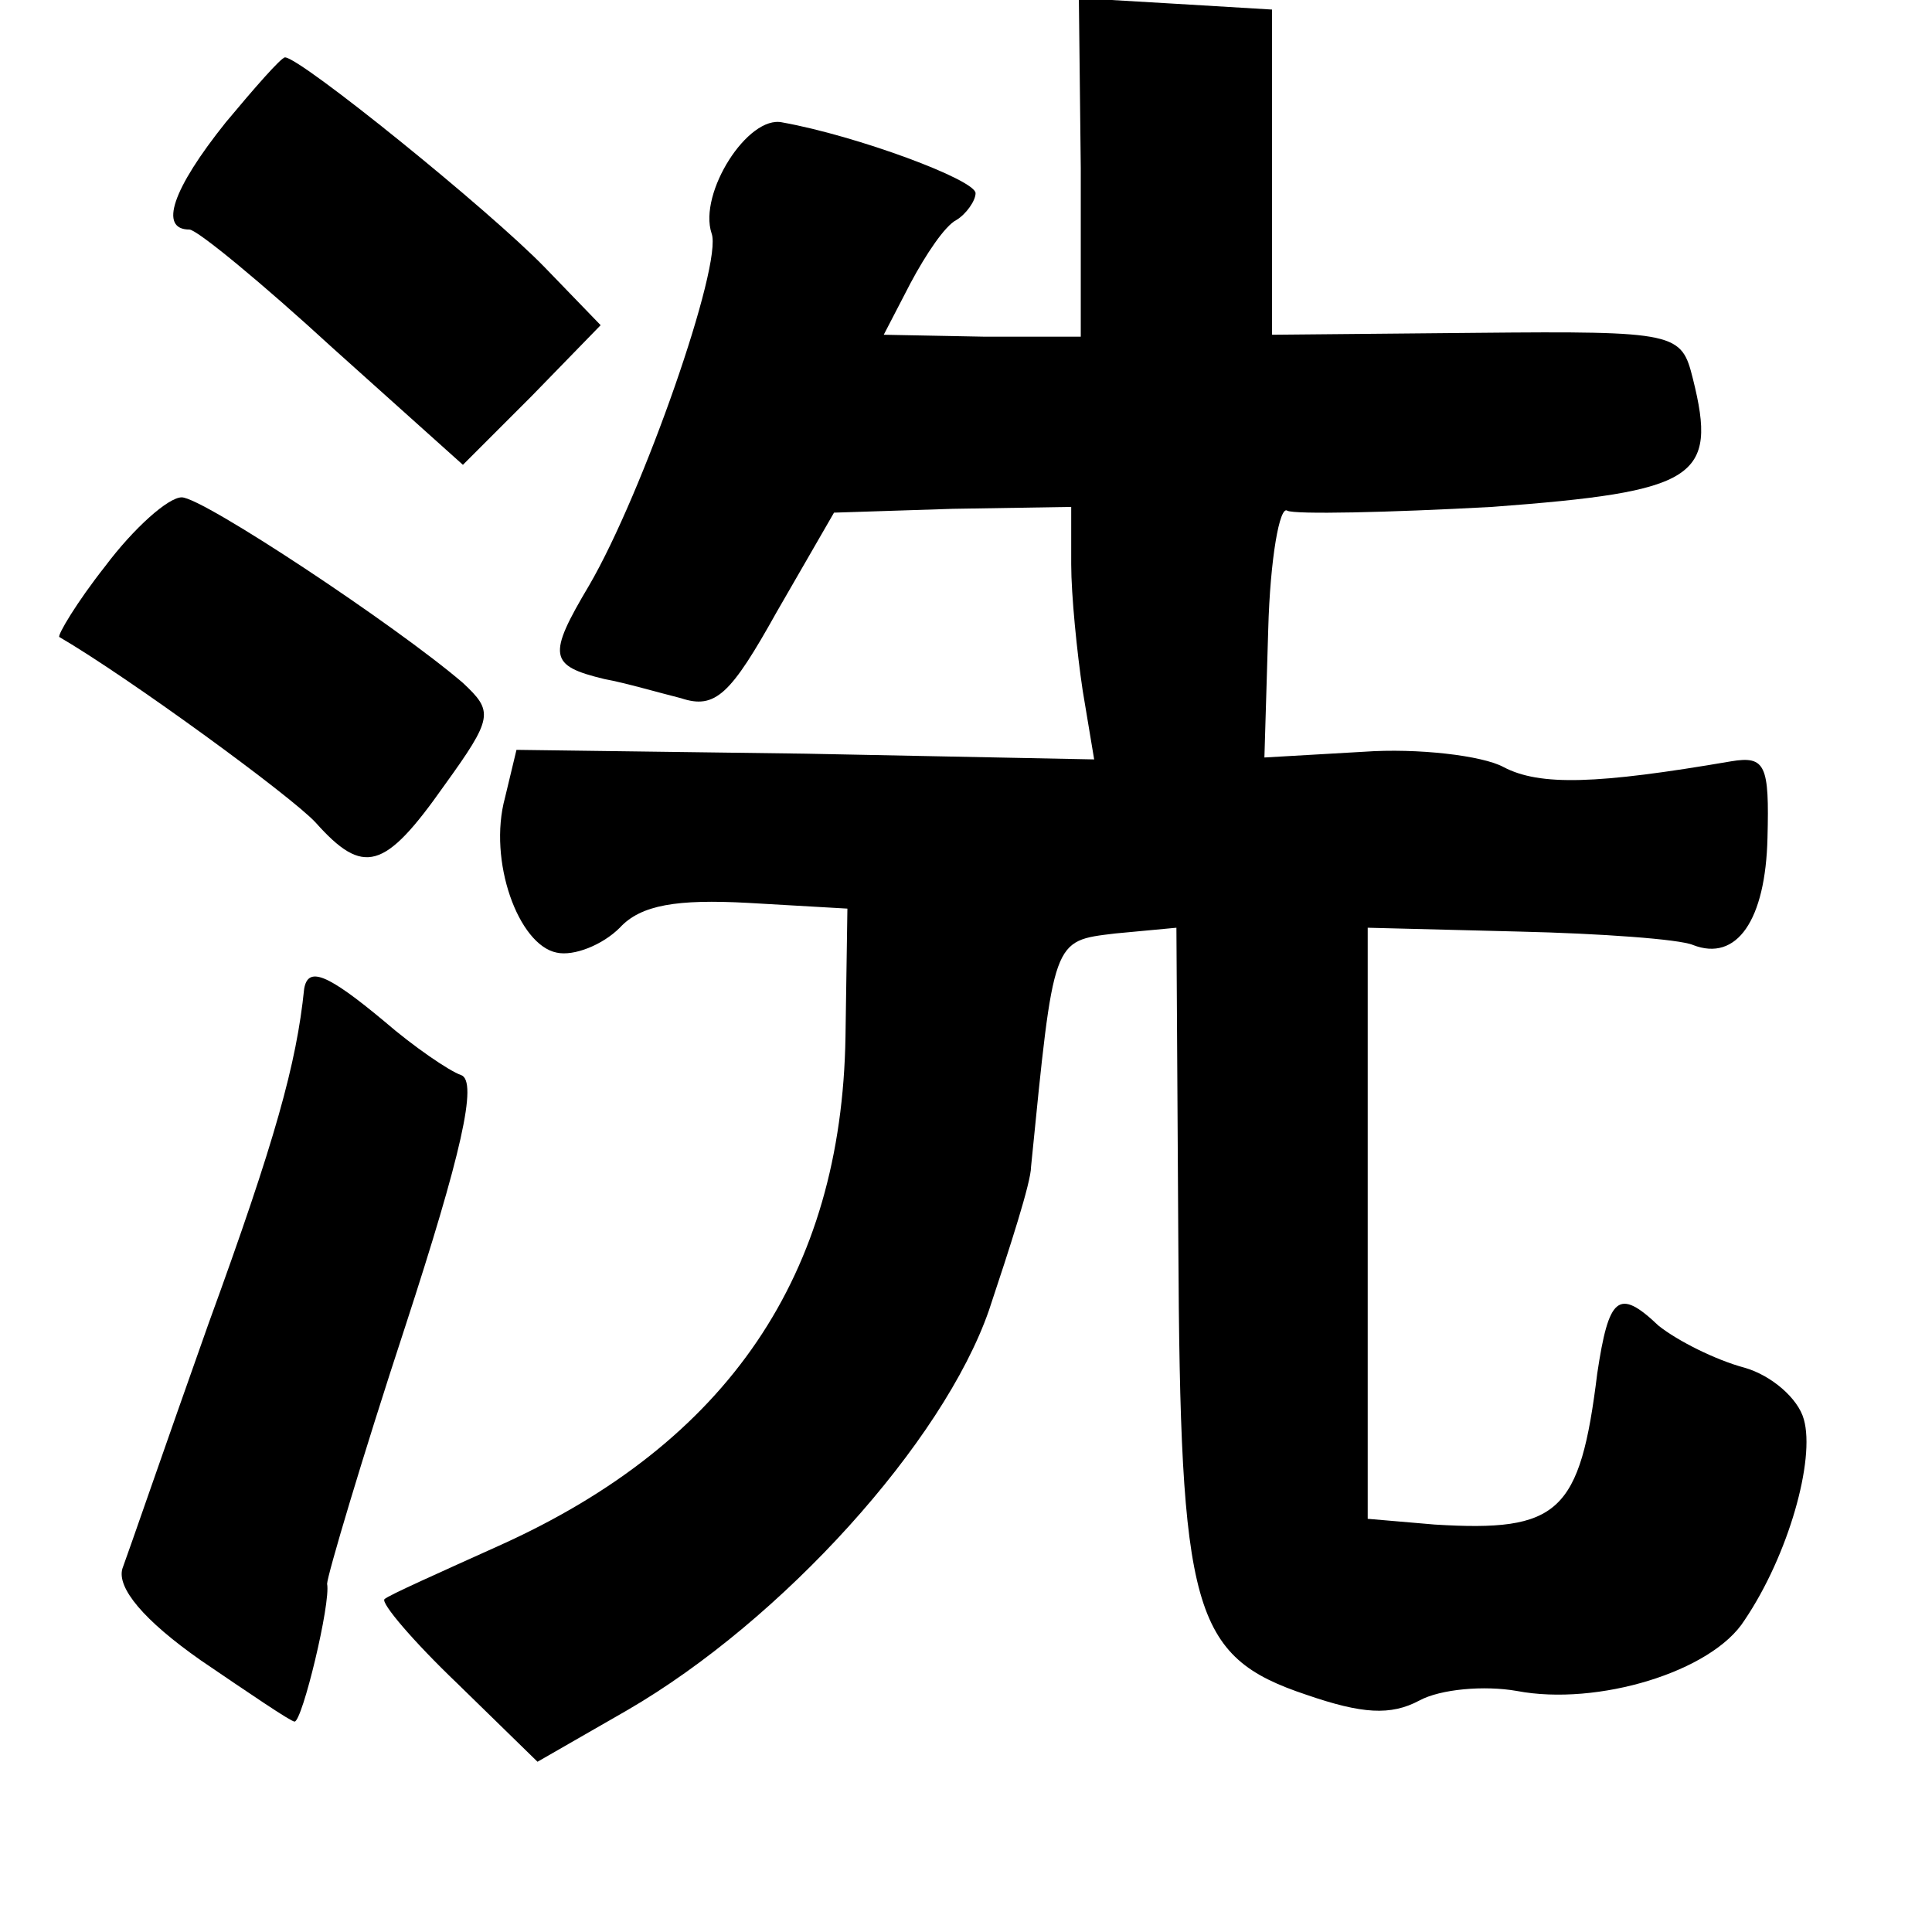<?xml version="1.0" standalone="no"?>
<!DOCTYPE svg PUBLIC "-//W3C//DTD SVG 20010904//EN"
 "http://www.w3.org/TR/2001/REC-SVG-20010904/DTD/svg10.dtd">
<svg version="1.0" xmlns="http://www.w3.org/2000/svg"
 width="101pt" height="101pt" viewBox="0 0 101 101"
 preserveAspectRatio="xMidYMid meet">
<g transform="translate(0,101) scale(0.1,-0.1)"
fill="#000000" stroke="none">
<path d="M565 922 l0 -88 -51 0 -52 1 14 27 c8 15 18 30 24 33 5 3 10 10 10
14 0 7 -62 30 -101 37 -18 4 -44 -37 -37 -58 6 -16 -36 -136 -64 -184 -22 -37
-21 -42 8 -49 11 -2 28 -7 40 -10 18 -6 26 2 50 45 l30 52 62 2 62 1 0 -30 c0
-16 3 -46 6 -66 l6 -36 -151 3 -151 2 -6 -25 c-9 -33 7 -77 27 -81 9 -2 24 4
33 13 11 12 30 15 67 13 l52 -3 -1 -67 c-2 -124 -61 -212 -181 -266 -31 -14
-58 -26 -60 -28 -2 -2 15 -22 38 -44 l42 -41 47 27 c81 47 165 140 189 209 11
33 22 67 22 75 12 120 11 118 44 122 l32 3 1 -165 c1 -192 7 -216 67 -236 29
-10 44 -11 59 -3 11 6 34 8 51 5 42 -8 102 10 119 37 23 34 37 84 31 105 -3
11 -17 23 -31 27 -15 4 -35 14 -45 22 -21 20 -26 15 -32 -25 -9 -73 -20 -83
-85 -79 l-35 3 0 154 0 155 79 -2 c43 -1 84 -4 91 -7 23 -9 38 13 39 56 1 38
-1 43 -19 40 -70 -12 -100 -13 -119 -3 -11 6 -45 10 -73 8 l-52 -3 2 67 c1 37
6 65 10 62 4 -2 52 -1 107 2 107 8 118 15 105 67 -6 24 -8 25 -113 24 l-107
-1 0 85 0 85 -50 3 -51 3 1 -89z"/>
<path d="M118 946 c-28 -35 -35 -56 -19 -56 4 0 38 -28 75 -62 l68 -61 36 36
36 37 -29 30 c-29 30 -128 110 -136 110 -2 0 -16 -16 -31 -34z"/>
<path d="M55 714 c-15 -19 -25 -36 -24 -37 36 -21 121 -83 134 -97 25 -28 36
-25 67 19 26 36 26 39 10 54 -35 30 -136 97 -147 97 -7 0 -25 -16 -40 -36z"/>
<path d="M159 493 c-4 -39 -15 -79 -50 -175 -22 -62 -42 -120 -45 -128 -3 -10
11 -27 41 -48 25 -17 47 -32 49 -32 4 0 19 62 17 72 0 4 18 65 41 135 29 89
38 128 29 131 -6 2 -25 15 -40 28 -30 25 -40 29 -42 17z"/>
</g>
</svg>
